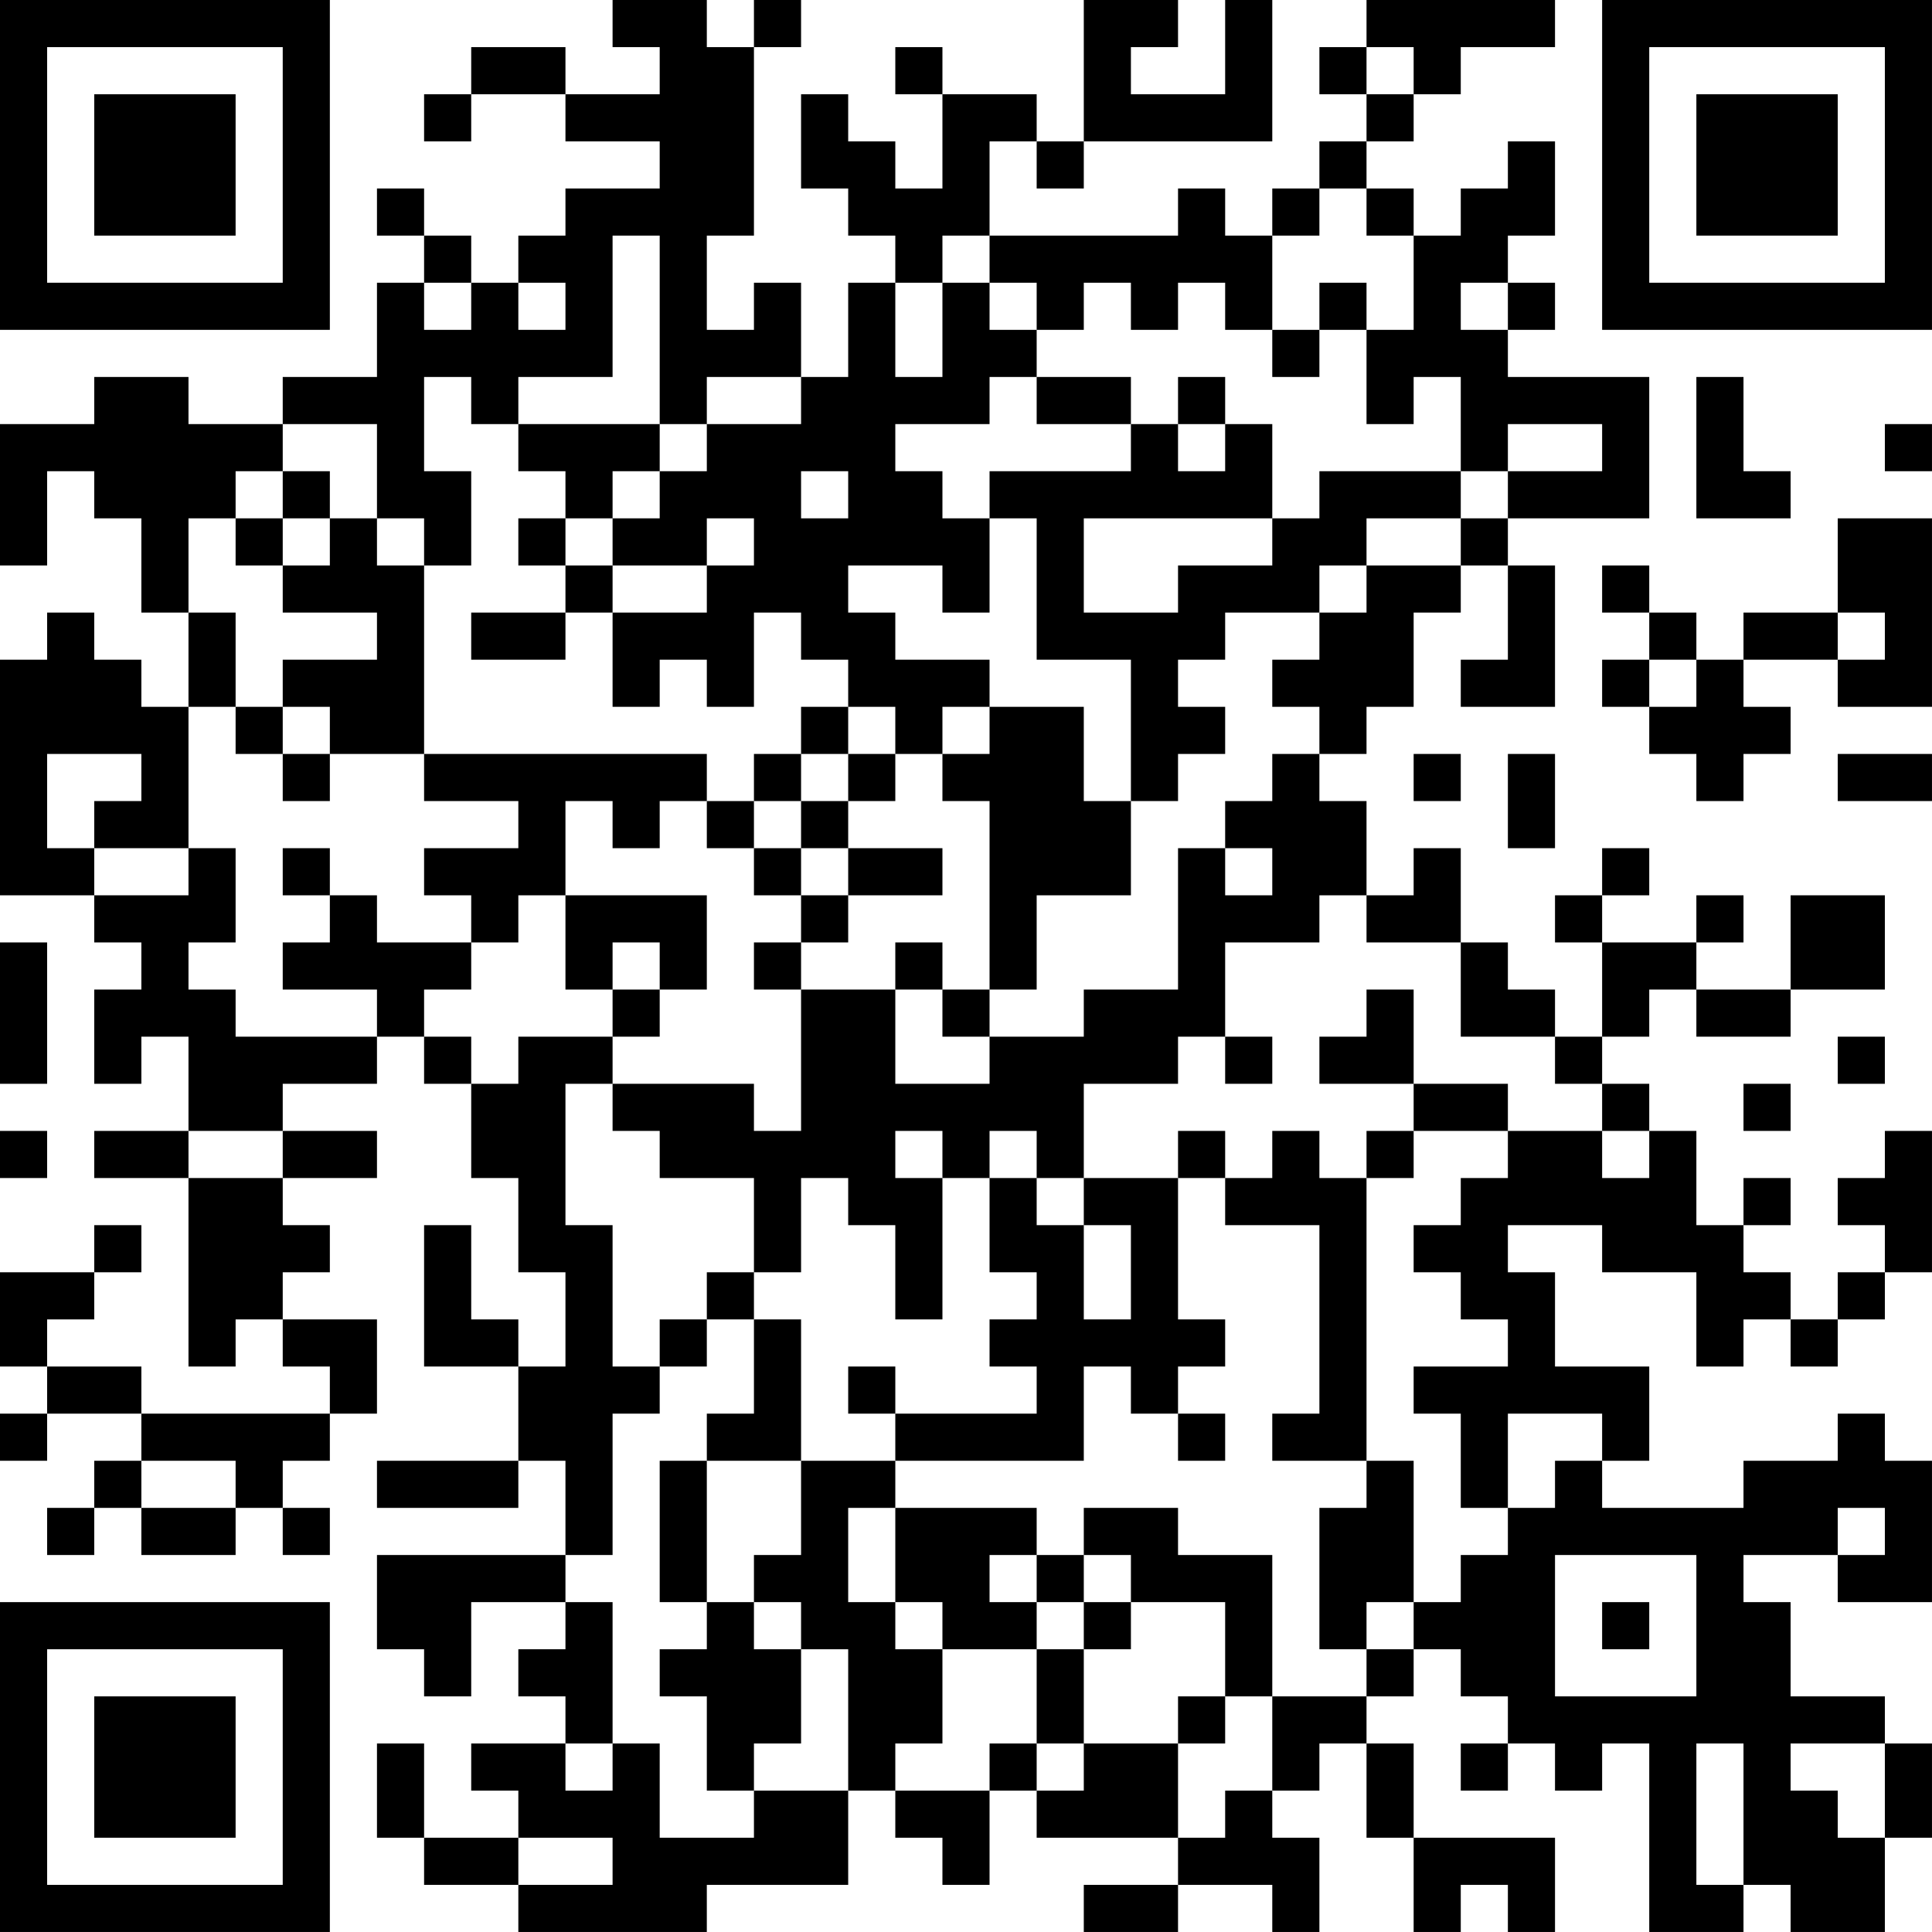 <?xml version="1.0" encoding="UTF-8"?>
<svg xmlns="http://www.w3.org/2000/svg" version="1.1" width="200" height="200" viewBox="0 0 200 200"><rect x="0" y="0" width="200" height="200" fill="#ffffff"/><g transform="scale(4.878)"><g transform="translate(0,0)"><path fill-rule="evenodd" d="M13 0L13 1L14 1L14 2L12 2L12 1L10 1L10 2L9 2L9 3L10 3L10 2L12 2L12 3L14 3L14 4L12 4L12 5L11 5L11 6L10 6L10 5L9 5L9 4L8 4L8 5L9 5L9 6L8 6L8 8L6 8L6 9L4 9L4 8L2 8L2 9L0 9L0 12L1 12L1 10L2 10L2 11L3 11L3 13L4 13L4 15L3 15L3 14L2 14L2 13L1 13L1 14L0 14L0 19L2 19L2 20L3 20L3 21L2 21L2 23L3 23L3 22L4 22L4 24L2 24L2 25L4 25L4 29L5 29L5 28L6 28L6 29L7 29L7 30L3 30L3 29L1 29L1 28L2 28L2 27L3 27L3 26L2 26L2 27L0 27L0 29L1 29L1 30L0 30L0 31L1 31L1 30L3 30L3 31L2 31L2 32L1 32L1 33L2 33L2 32L3 32L3 33L5 33L5 32L6 32L6 33L7 33L7 32L6 32L6 31L7 31L7 30L8 30L8 28L6 28L6 27L7 27L7 26L6 26L6 25L8 25L8 24L6 24L6 23L8 23L8 22L9 22L9 23L10 23L10 25L11 25L11 27L12 27L12 29L11 29L11 28L10 28L10 26L9 26L9 29L11 29L11 31L8 31L8 32L11 32L11 31L12 31L12 33L8 33L8 35L9 35L9 36L10 36L10 34L12 34L12 35L11 35L11 36L12 36L12 37L10 37L10 38L11 38L11 39L9 39L9 37L8 37L8 39L9 39L9 40L11 40L11 41L15 41L15 40L18 40L18 38L19 38L19 39L20 39L20 40L21 40L21 38L22 38L22 39L25 39L25 40L23 40L23 41L25 41L25 40L27 40L27 41L28 41L28 39L27 39L27 38L28 38L28 37L29 37L29 39L30 39L30 41L31 41L31 40L32 40L32 41L33 41L33 39L30 39L30 37L29 37L29 36L30 36L30 35L31 35L31 36L32 36L32 37L31 37L31 38L32 38L32 37L33 37L33 38L34 38L34 37L35 37L35 41L37 41L37 40L38 40L38 41L40 41L40 39L41 39L41 37L40 37L40 36L38 36L38 34L37 34L37 33L39 33L39 34L41 34L41 31L40 31L40 30L39 30L39 31L37 31L37 32L34 32L34 31L35 31L35 29L33 29L33 27L32 27L32 26L34 26L34 27L36 27L36 29L37 29L37 28L38 28L38 29L39 29L39 28L40 28L40 27L41 27L41 24L40 24L40 25L39 25L39 26L40 26L40 27L39 27L39 28L38 28L38 27L37 27L37 26L38 26L38 25L37 25L37 26L36 26L36 24L35 24L35 23L34 23L34 22L35 22L35 21L36 21L36 22L38 22L38 21L40 21L40 19L38 19L38 21L36 21L36 20L37 20L37 19L36 19L36 20L34 20L34 19L35 19L35 18L34 18L34 19L33 19L33 20L34 20L34 22L33 22L33 21L32 21L32 20L31 20L31 18L30 18L30 19L29 19L29 17L28 17L28 16L29 16L29 15L30 15L30 13L31 13L31 12L32 12L32 14L31 14L31 15L33 15L33 12L32 12L32 11L35 11L35 8L32 8L32 7L33 7L33 6L32 6L32 5L33 5L33 3L32 3L32 4L31 4L31 5L30 5L30 4L29 4L29 3L30 3L30 2L31 2L31 1L33 1L33 0L29 0L29 1L28 1L28 2L29 2L29 3L28 3L28 4L27 4L27 5L26 5L26 4L25 4L25 5L21 5L21 3L22 3L22 4L23 4L23 3L27 3L27 0L26 0L26 2L24 2L24 1L25 1L25 0L23 0L23 3L22 3L22 2L20 2L20 1L19 1L19 2L20 2L20 4L19 4L19 3L18 3L18 2L17 2L17 4L18 4L18 5L19 5L19 6L18 6L18 8L17 8L17 6L16 6L16 7L15 7L15 5L16 5L16 1L17 1L17 0L16 0L16 1L15 1L15 0ZM29 1L29 2L30 2L30 1ZM28 4L28 5L27 5L27 7L26 7L26 6L25 6L25 7L24 7L24 6L23 6L23 7L22 7L22 6L21 6L21 5L20 5L20 6L19 6L19 8L20 8L20 6L21 6L21 7L22 7L22 8L21 8L21 9L19 9L19 10L20 10L20 11L21 11L21 13L20 13L20 12L18 12L18 13L19 13L19 14L21 14L21 15L20 15L20 16L19 16L19 15L18 15L18 14L17 14L17 13L16 13L16 15L15 15L15 14L14 14L14 15L13 15L13 13L15 13L15 12L16 12L16 11L15 11L15 12L13 12L13 11L14 11L14 10L15 10L15 9L17 9L17 8L15 8L15 9L14 9L14 5L13 5L13 8L11 8L11 9L10 9L10 8L9 8L9 10L10 10L10 12L9 12L9 11L8 11L8 9L6 9L6 10L5 10L5 11L4 11L4 13L5 13L5 15L4 15L4 18L2 18L2 17L3 17L3 16L1 16L1 18L2 18L2 19L4 19L4 18L5 18L5 20L4 20L4 21L5 21L5 22L8 22L8 21L6 21L6 20L7 20L7 19L8 19L8 20L10 20L10 21L9 21L9 22L10 22L10 23L11 23L11 22L13 22L13 23L12 23L12 26L13 26L13 29L14 29L14 30L13 30L13 33L12 33L12 34L13 34L13 37L12 37L12 38L13 38L13 37L14 37L14 39L16 39L16 38L18 38L18 35L17 35L17 34L16 34L16 33L17 33L17 31L19 31L19 32L18 32L18 34L19 34L19 35L20 35L20 37L19 37L19 38L21 38L21 37L22 37L22 38L23 38L23 37L25 37L25 39L26 39L26 38L27 38L27 36L29 36L29 35L30 35L30 34L31 34L31 33L32 33L32 32L33 32L33 31L34 31L34 30L32 30L32 32L31 32L31 30L30 30L30 29L32 29L32 28L31 28L31 27L30 27L30 26L31 26L31 25L32 25L32 24L34 24L34 25L35 25L35 24L34 24L34 23L33 23L33 22L31 22L31 20L29 20L29 19L28 19L28 20L26 20L26 22L25 22L25 23L23 23L23 25L22 25L22 24L21 24L21 25L20 25L20 24L19 24L19 25L20 25L20 28L19 28L19 26L18 26L18 25L17 25L17 27L16 27L16 25L14 25L14 24L13 24L13 23L16 23L16 24L17 24L17 21L19 21L19 23L21 23L21 22L23 22L23 21L25 21L25 18L26 18L26 19L27 19L27 18L26 18L26 17L27 17L27 16L28 16L28 15L27 15L27 14L28 14L28 13L29 13L29 12L31 12L31 11L32 11L32 10L34 10L34 9L32 9L32 10L31 10L31 8L30 8L30 9L29 9L29 7L30 7L30 5L29 5L29 4ZM9 6L9 7L10 7L10 6ZM11 6L11 7L12 7L12 6ZM28 6L28 7L27 7L27 8L28 8L28 7L29 7L29 6ZM31 6L31 7L32 7L32 6ZM22 8L22 9L24 9L24 10L21 10L21 11L22 11L22 14L24 14L24 17L23 17L23 15L21 15L21 16L20 16L20 17L21 17L21 21L20 21L20 20L19 20L19 21L20 21L20 22L21 22L21 21L22 21L22 19L24 19L24 17L25 17L25 16L26 16L26 15L25 15L25 14L26 14L26 13L28 13L28 12L29 12L29 11L31 11L31 10L28 10L28 11L27 11L27 9L26 9L26 8L25 8L25 9L24 9L24 8ZM36 8L36 11L38 11L38 10L37 10L37 8ZM11 9L11 10L12 10L12 11L11 11L11 12L12 12L12 13L10 13L10 14L12 14L12 13L13 13L13 12L12 12L12 11L13 11L13 10L14 10L14 9ZM25 9L25 10L26 10L26 9ZM40 9L40 10L41 10L41 9ZM6 10L6 11L5 11L5 12L6 12L6 13L8 13L8 14L6 14L6 15L5 15L5 16L6 16L6 17L7 17L7 16L9 16L9 17L11 17L11 18L9 18L9 19L10 19L10 20L11 20L11 19L12 19L12 21L13 21L13 22L14 22L14 21L15 21L15 19L12 19L12 17L13 17L13 18L14 18L14 17L15 17L15 18L16 18L16 19L17 19L17 20L16 20L16 21L17 21L17 20L18 20L18 19L20 19L20 18L18 18L18 17L19 17L19 16L18 16L18 15L17 15L17 16L16 16L16 17L15 17L15 16L9 16L9 12L8 12L8 11L7 11L7 10ZM17 10L17 11L18 11L18 10ZM6 11L6 12L7 12L7 11ZM23 11L23 13L25 13L25 12L27 12L27 11ZM39 11L39 13L37 13L37 14L36 14L36 13L35 13L35 12L34 12L34 13L35 13L35 14L34 14L34 15L35 15L35 16L36 16L36 17L37 17L37 16L38 16L38 15L37 15L37 14L39 14L39 15L41 15L41 11ZM39 13L39 14L40 14L40 13ZM35 14L35 15L36 15L36 14ZM6 15L6 16L7 16L7 15ZM17 16L17 17L16 17L16 18L17 18L17 19L18 19L18 18L17 18L17 17L18 17L18 16ZM30 16L30 17L31 17L31 16ZM32 16L32 18L33 18L33 16ZM39 16L39 17L41 17L41 16ZM6 18L6 19L7 19L7 18ZM0 20L0 23L1 23L1 20ZM13 20L13 21L14 21L14 20ZM29 21L29 22L28 22L28 23L30 23L30 24L29 24L29 25L28 25L28 24L27 24L27 25L26 25L26 24L25 24L25 25L23 25L23 26L22 26L22 25L21 25L21 27L22 27L22 28L21 28L21 29L22 29L22 30L19 30L19 29L18 29L18 30L19 30L19 31L23 31L23 29L24 29L24 30L25 30L25 31L26 31L26 30L25 30L25 29L26 29L26 28L25 28L25 25L26 25L26 26L28 26L28 30L27 30L27 31L29 31L29 32L28 32L28 35L29 35L29 34L30 34L30 31L29 31L29 25L30 25L30 24L32 24L32 23L30 23L30 21ZM26 22L26 23L27 23L27 22ZM39 22L39 23L40 23L40 22ZM37 23L37 24L38 24L38 23ZM0 24L0 25L1 25L1 24ZM4 24L4 25L6 25L6 24ZM23 26L23 28L24 28L24 26ZM15 27L15 28L14 28L14 29L15 29L15 28L16 28L16 30L15 30L15 31L14 31L14 34L15 34L15 35L14 35L14 36L15 36L15 38L16 38L16 37L17 37L17 35L16 35L16 34L15 34L15 31L17 31L17 28L16 28L16 27ZM3 31L3 32L5 32L5 31ZM19 32L19 34L20 34L20 35L22 35L22 37L23 37L23 35L24 35L24 34L26 34L26 36L25 36L25 37L26 37L26 36L27 36L27 33L25 33L25 32L23 32L23 33L22 33L22 32ZM39 32L39 33L40 33L40 32ZM21 33L21 34L22 34L22 35L23 35L23 34L24 34L24 33L23 33L23 34L22 34L22 33ZM33 33L33 36L36 36L36 33ZM34 34L34 35L35 35L35 34ZM36 37L36 40L37 40L37 37ZM38 37L38 38L39 38L39 39L40 39L40 37ZM11 39L11 40L13 40L13 39ZM0 0L0 7L7 7L7 0ZM1 1L1 6L6 6L6 1ZM2 2L2 5L5 5L5 2ZM34 0L34 7L41 7L41 0ZM35 1L35 6L40 6L40 1ZM36 2L36 5L39 5L39 2ZM0 34L0 41L7 41L7 34ZM1 35L1 40L6 40L6 35ZM2 36L2 39L5 39L5 36Z" fill="#000000"/></g></g></svg>
